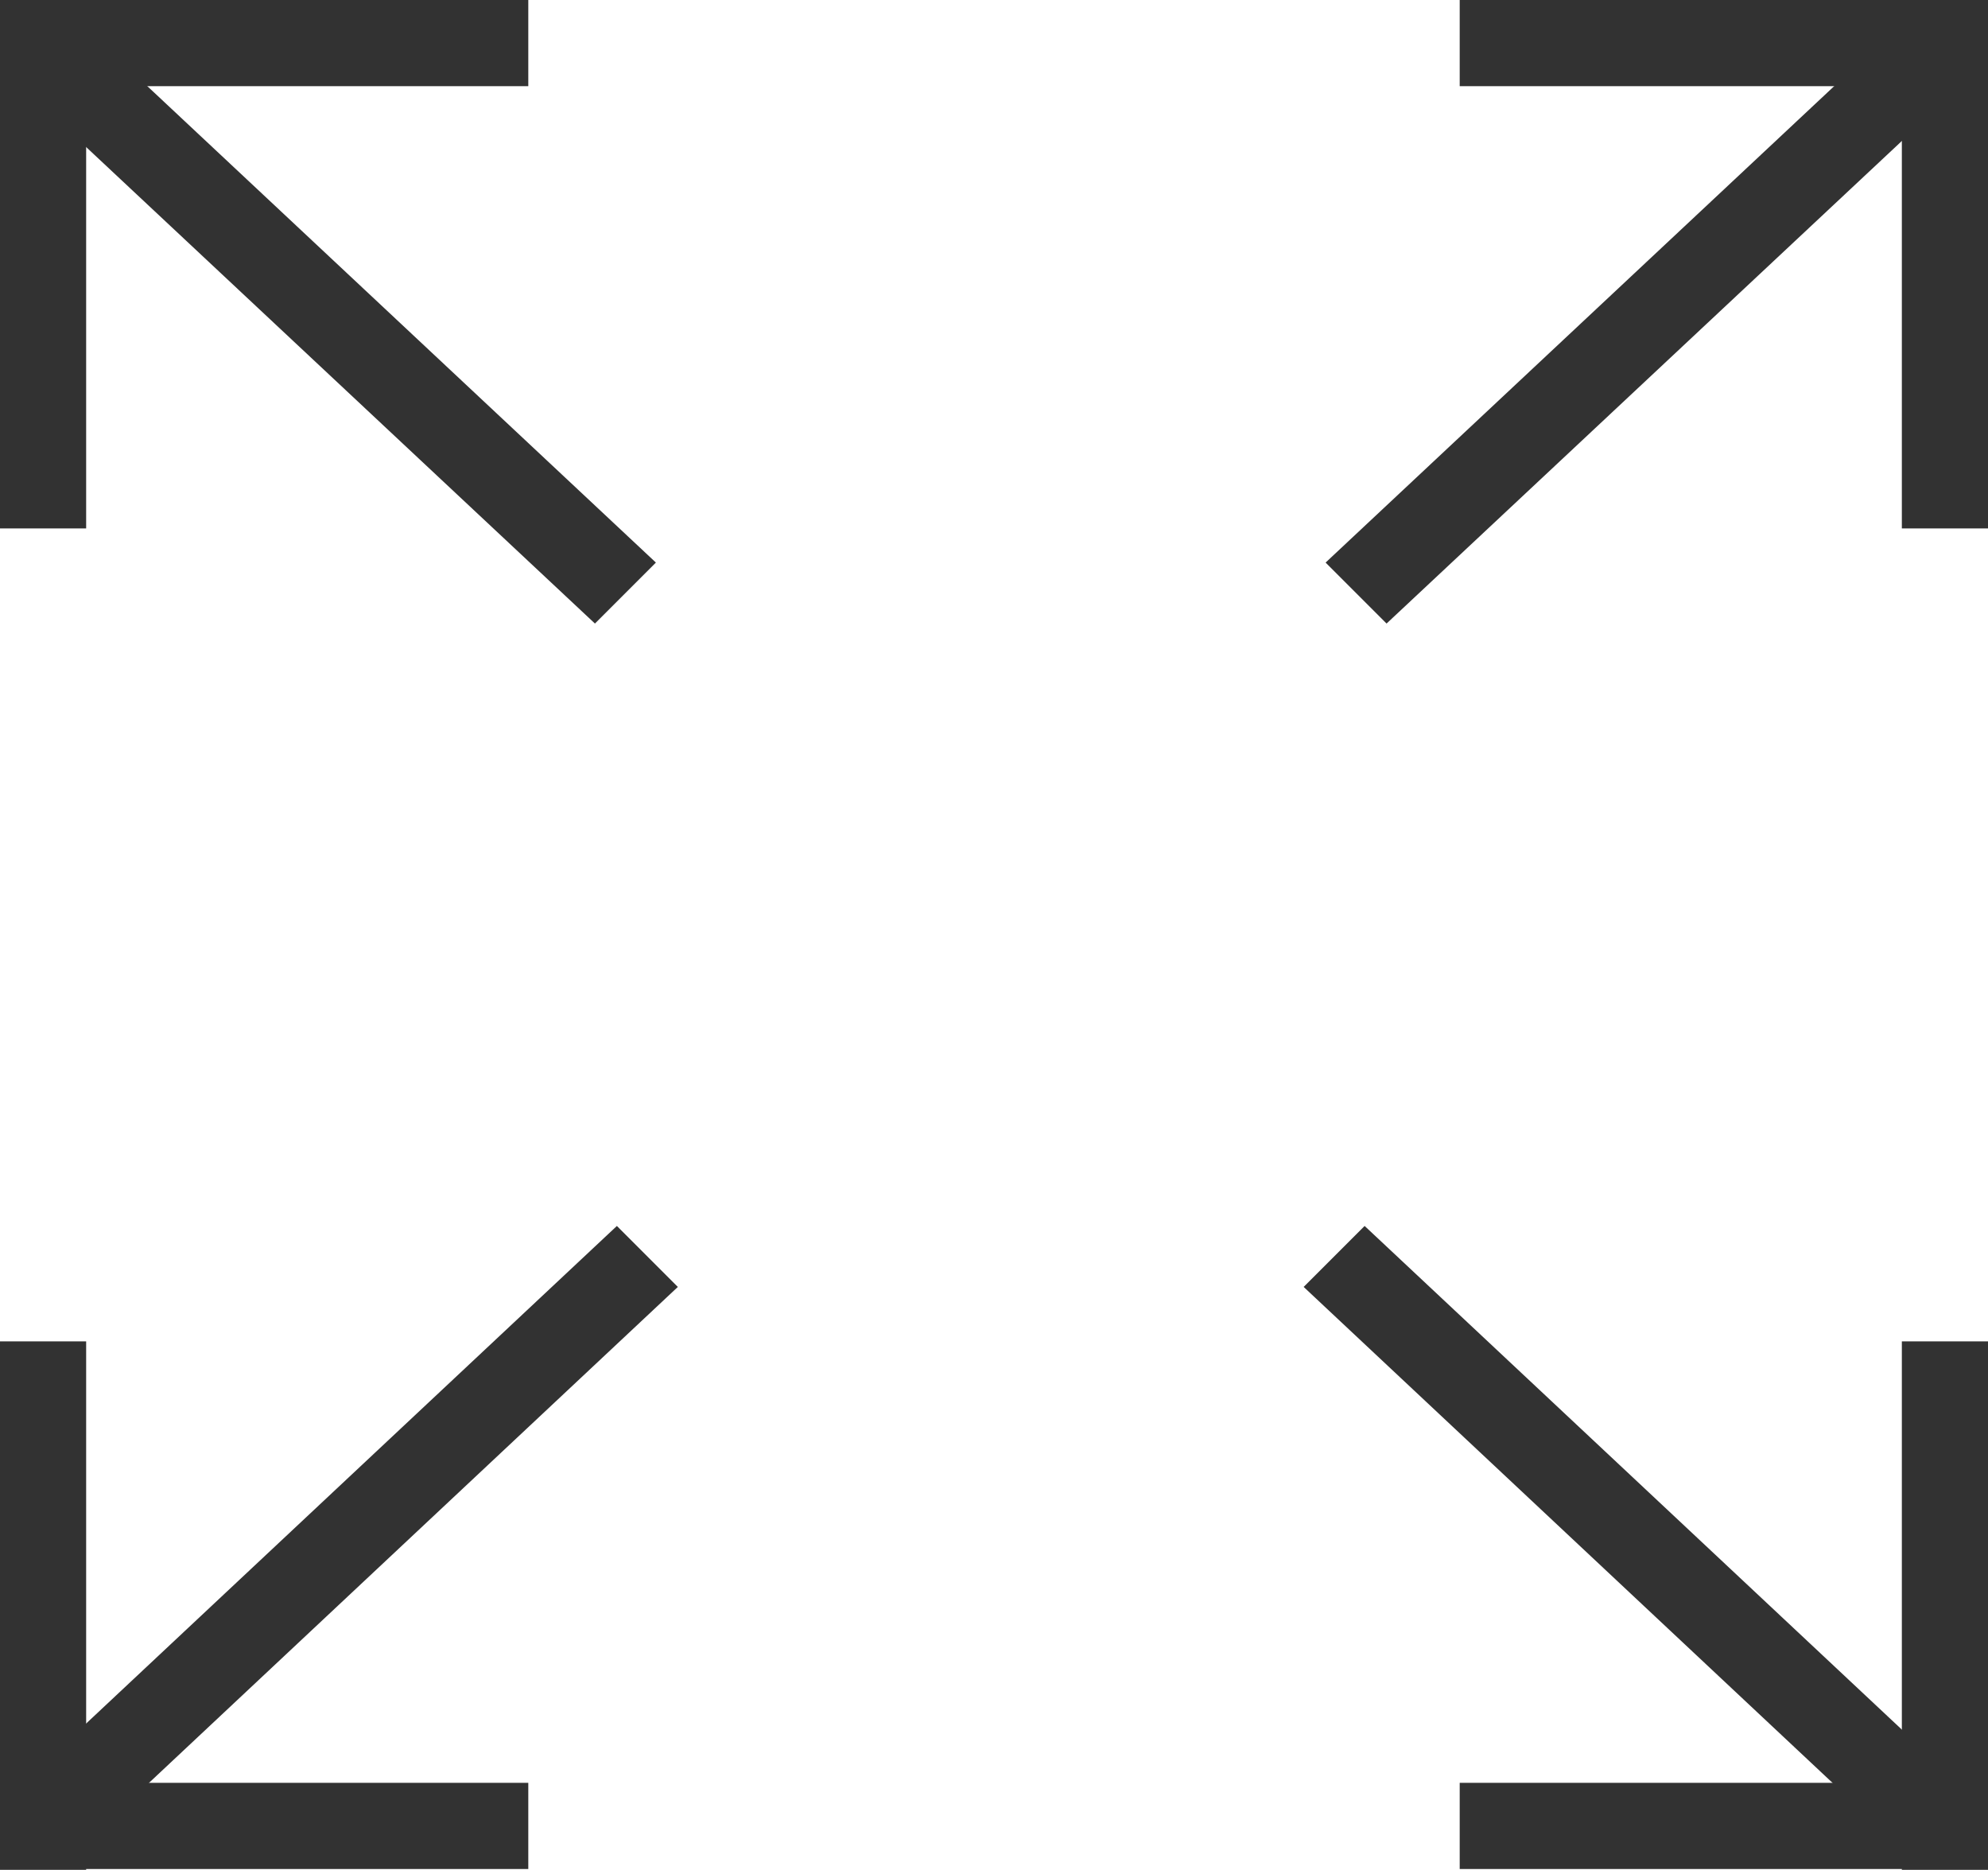 <?xml version="1.0" encoding="UTF-8"?>
<svg id="_레이어_2" data-name="레이어 2" xmlns="http://www.w3.org/2000/svg" viewBox="0 0 24.46 23">
  <defs>
    <style>
      .cls-1 {
        fill: #323232;
        stroke-width: 0px;
      }
    </style>
  </defs>
  <g id="work">
    <g>
      <g>
        <g>
          <rect class="cls-1" y="21.93" width="6.5" height="1.06"/>
          <rect class="cls-1" y="16.5" width="1.06" height="6.5"/>
        </g>
        <g>
          <rect class="cls-1" x="23.4" y="16.5" width="1.06" height="6.5"/>
          <rect class="cls-1" x="17.96" y="21.93" width="6.5" height="1.06"/>
        </g>
      </g>
      <rect class="cls-1" x="17.96" width="6.5" height="1.06"/>
      <rect class="cls-1" x="23.4" width="1.06" height="6.5"/>
      <rect class="cls-1" width="1.06" height="6.5"/>
      <rect class="cls-1" width="6.5" height="1.06"/>
      <polygon class="cls-1" points=".26 21.95 .98 22.73 8.34 15.83 7.59 15.08 .26 21.95"/>
      <polygon class="cls-1" points="24.12 1.06 23.4 .28 16.31 6.92 17.06 7.67 24.12 1.06"/>
      <polygon class="cls-1" points="16.04 15.83 23.4 22.73 24.12 21.95 16.79 15.08 16.04 15.83"/>
      <polygon class="cls-1" points=".98 .28 .26 1.06 7.32 7.67 8.07 6.92 .98 .28"/>
    </g>
  </g>
</svg>